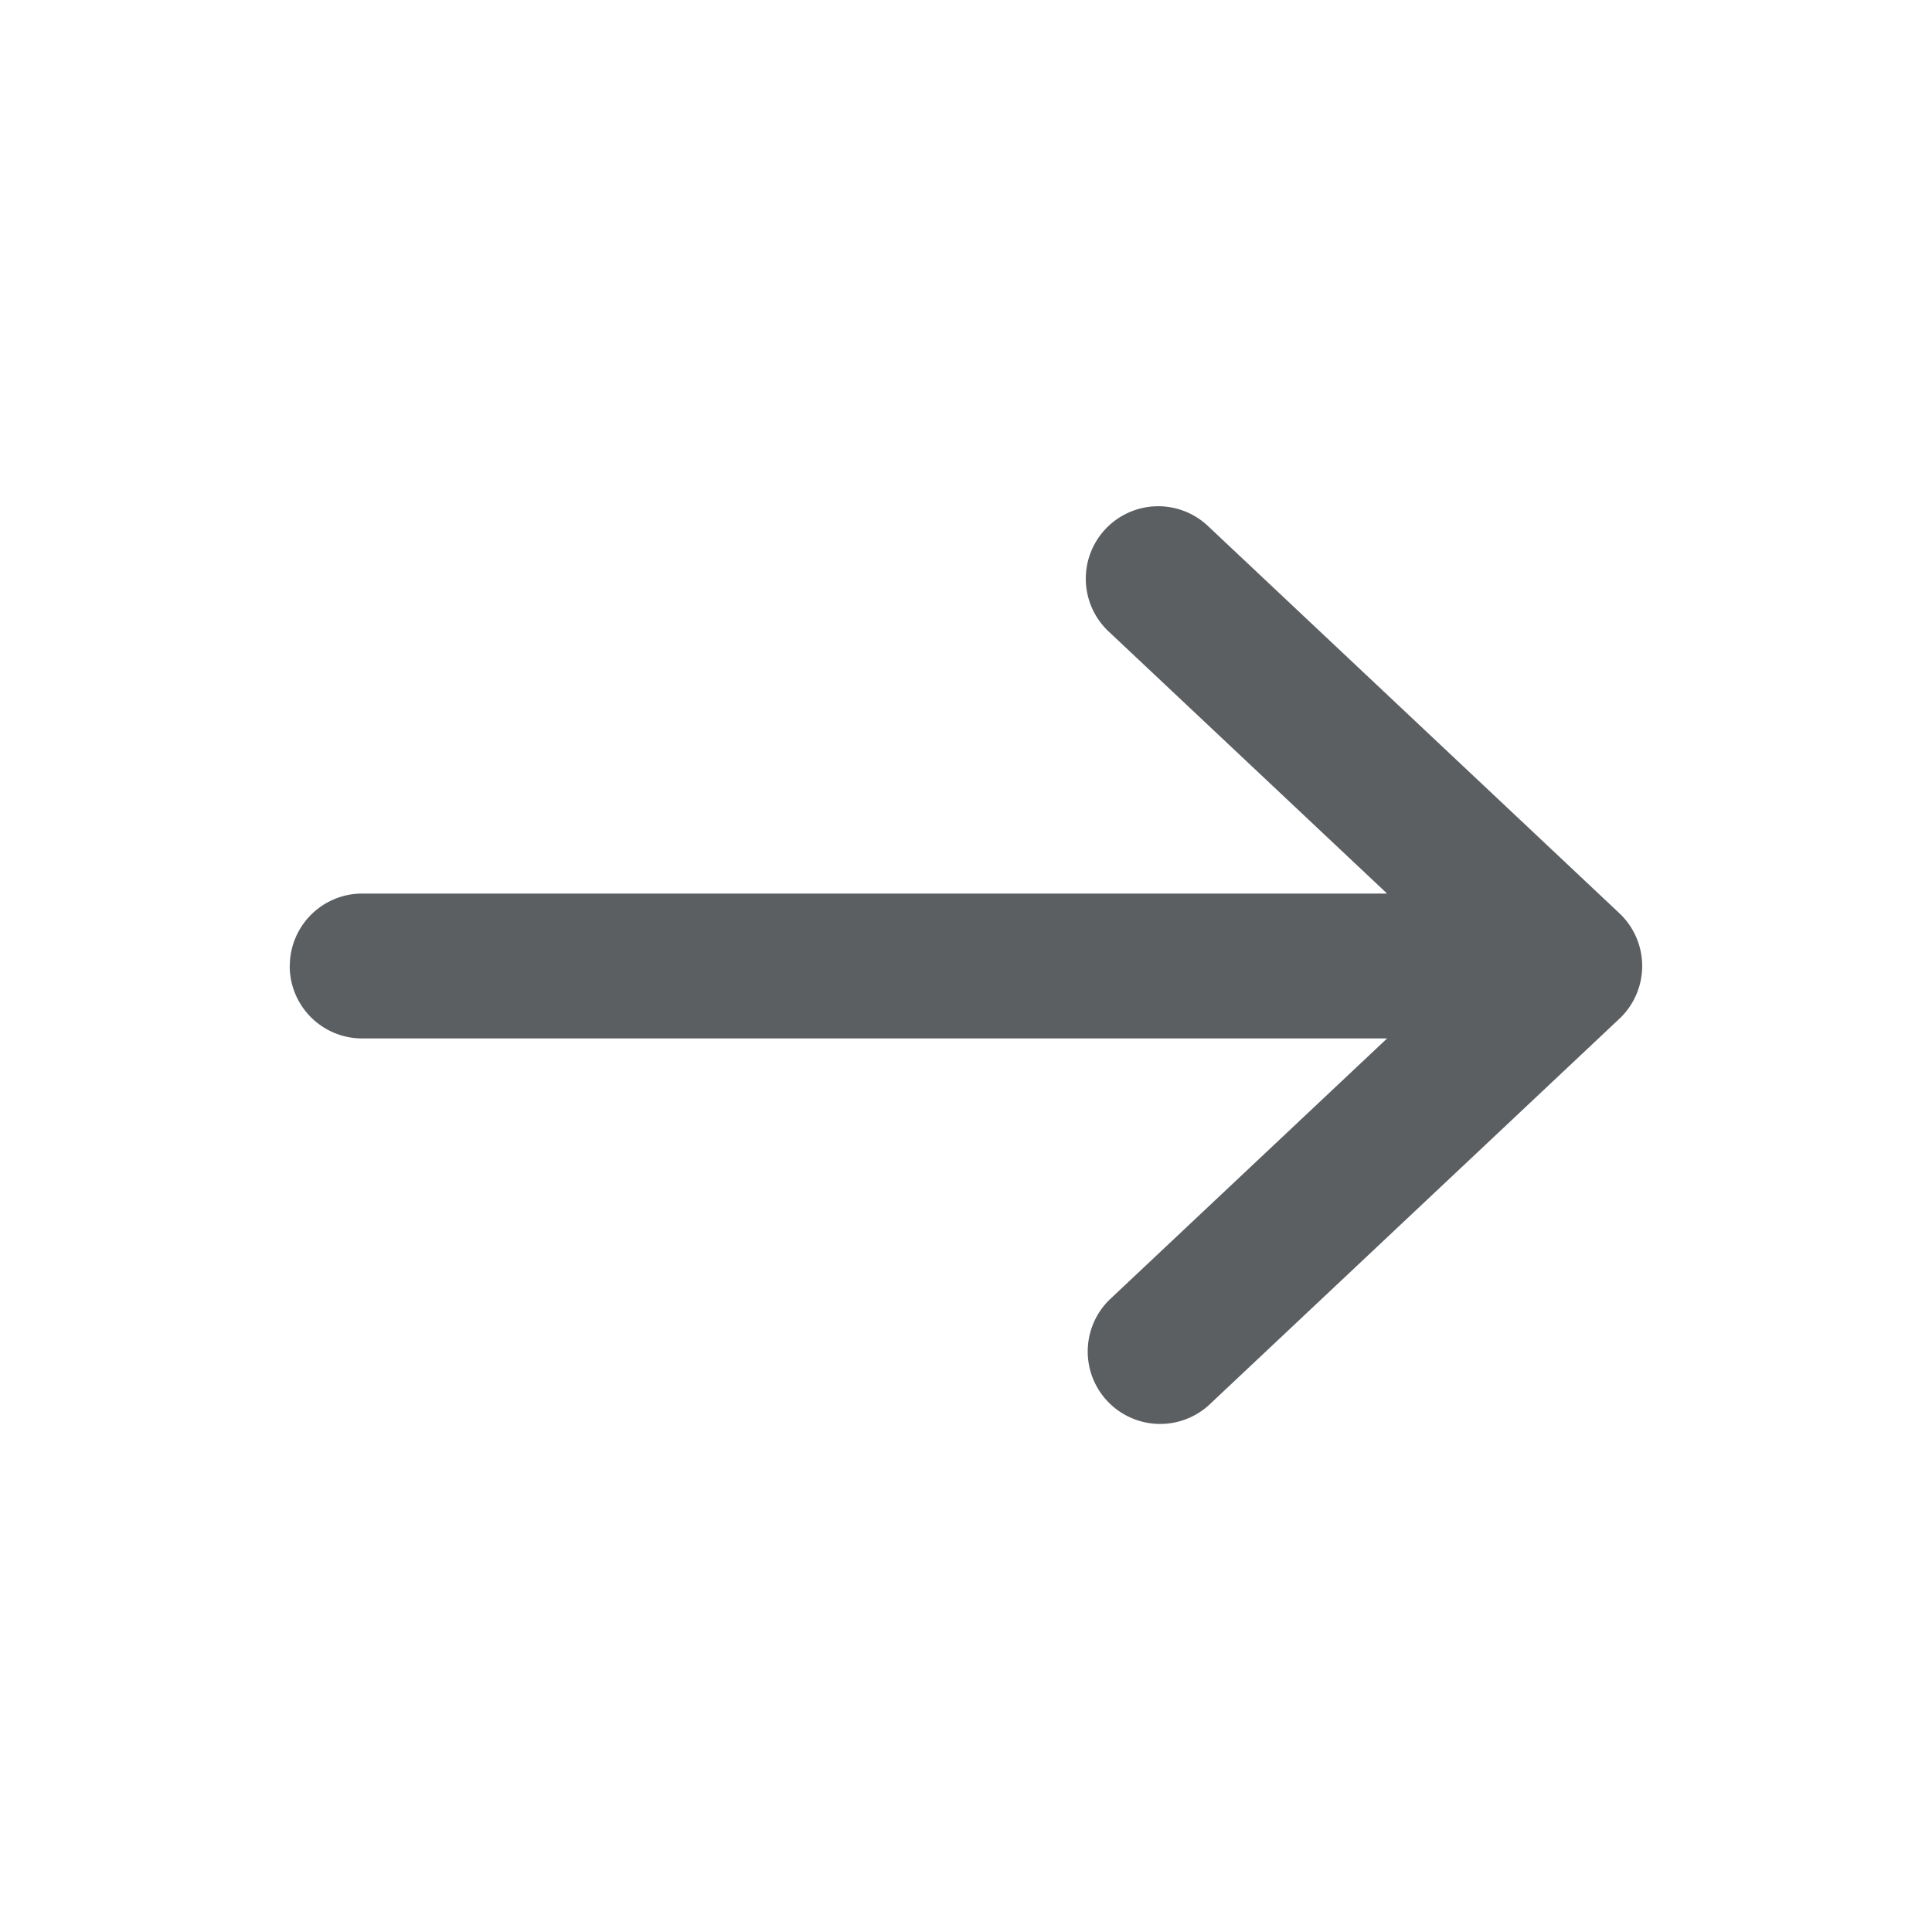 <svg viewBox="0 0 20 20" xmlns="http://www.w3.org/2000/svg"><path fill-rule="evenodd" d="M3 10a.75.75 0 0 1 .75-.75h10.609l-2.873-2.704a.75.75 0 1 1 1.028-1.092l4.25 4a.75.75 0 0 1 0 1.092l-4.25 4a.75.75 0 0 1-1.028-1.092l2.873-2.704h-10.61a.75.75 0 0 1-.75-.75Z" fill="#5C5F62"/></svg>